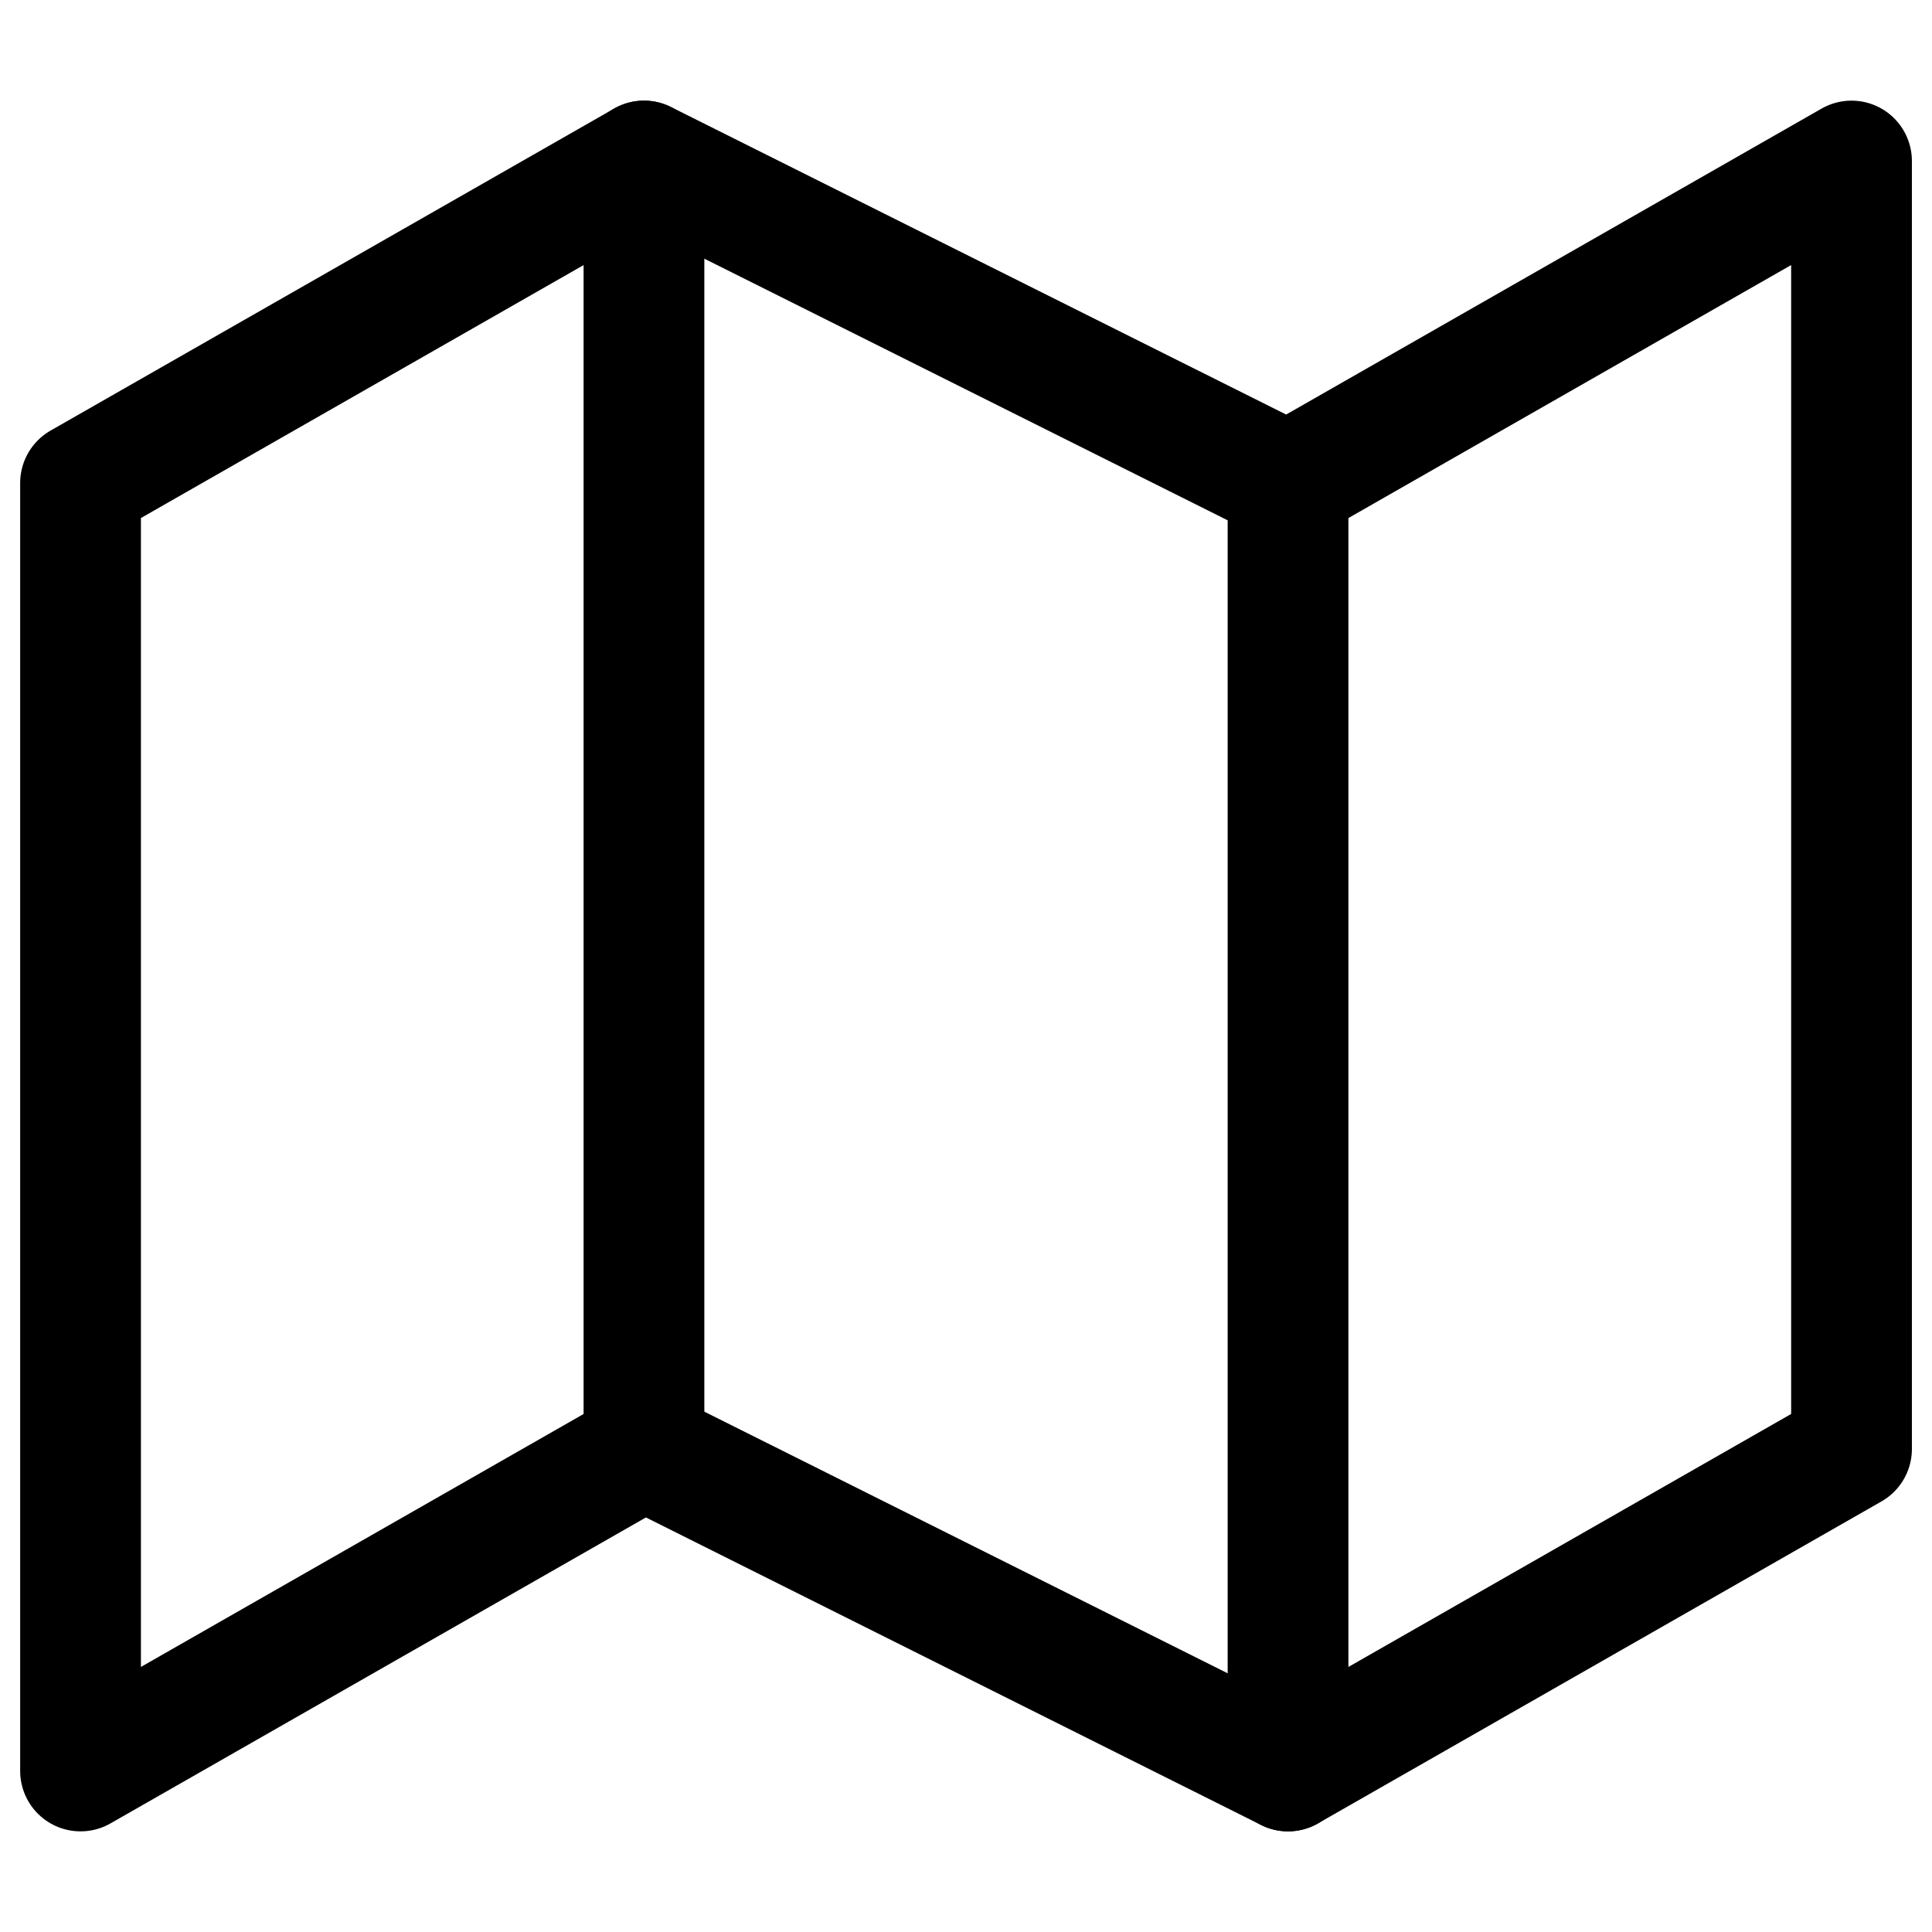 <svg width="32" height="32" viewBox="0 0 32 32" fill="none" xmlns="http://www.w3.org/2000/svg">
<path d="M1.334 8V29.333L10.667 24L21.334 29.333L30.667 24V2.667L21.334 8L10.667 2.667L1.334 8Z" stroke="black" stroke-width="2" stroke-linecap="round" stroke-linejoin="round"/>
<path d="M21.334 8V29.333" stroke="black" stroke-width="2" stroke-linecap="round" stroke-linejoin="round"/>
<path d="M10.666 2.667V24" stroke="black" stroke-width="2" stroke-linecap="round" stroke-linejoin="round"/>
</svg>
